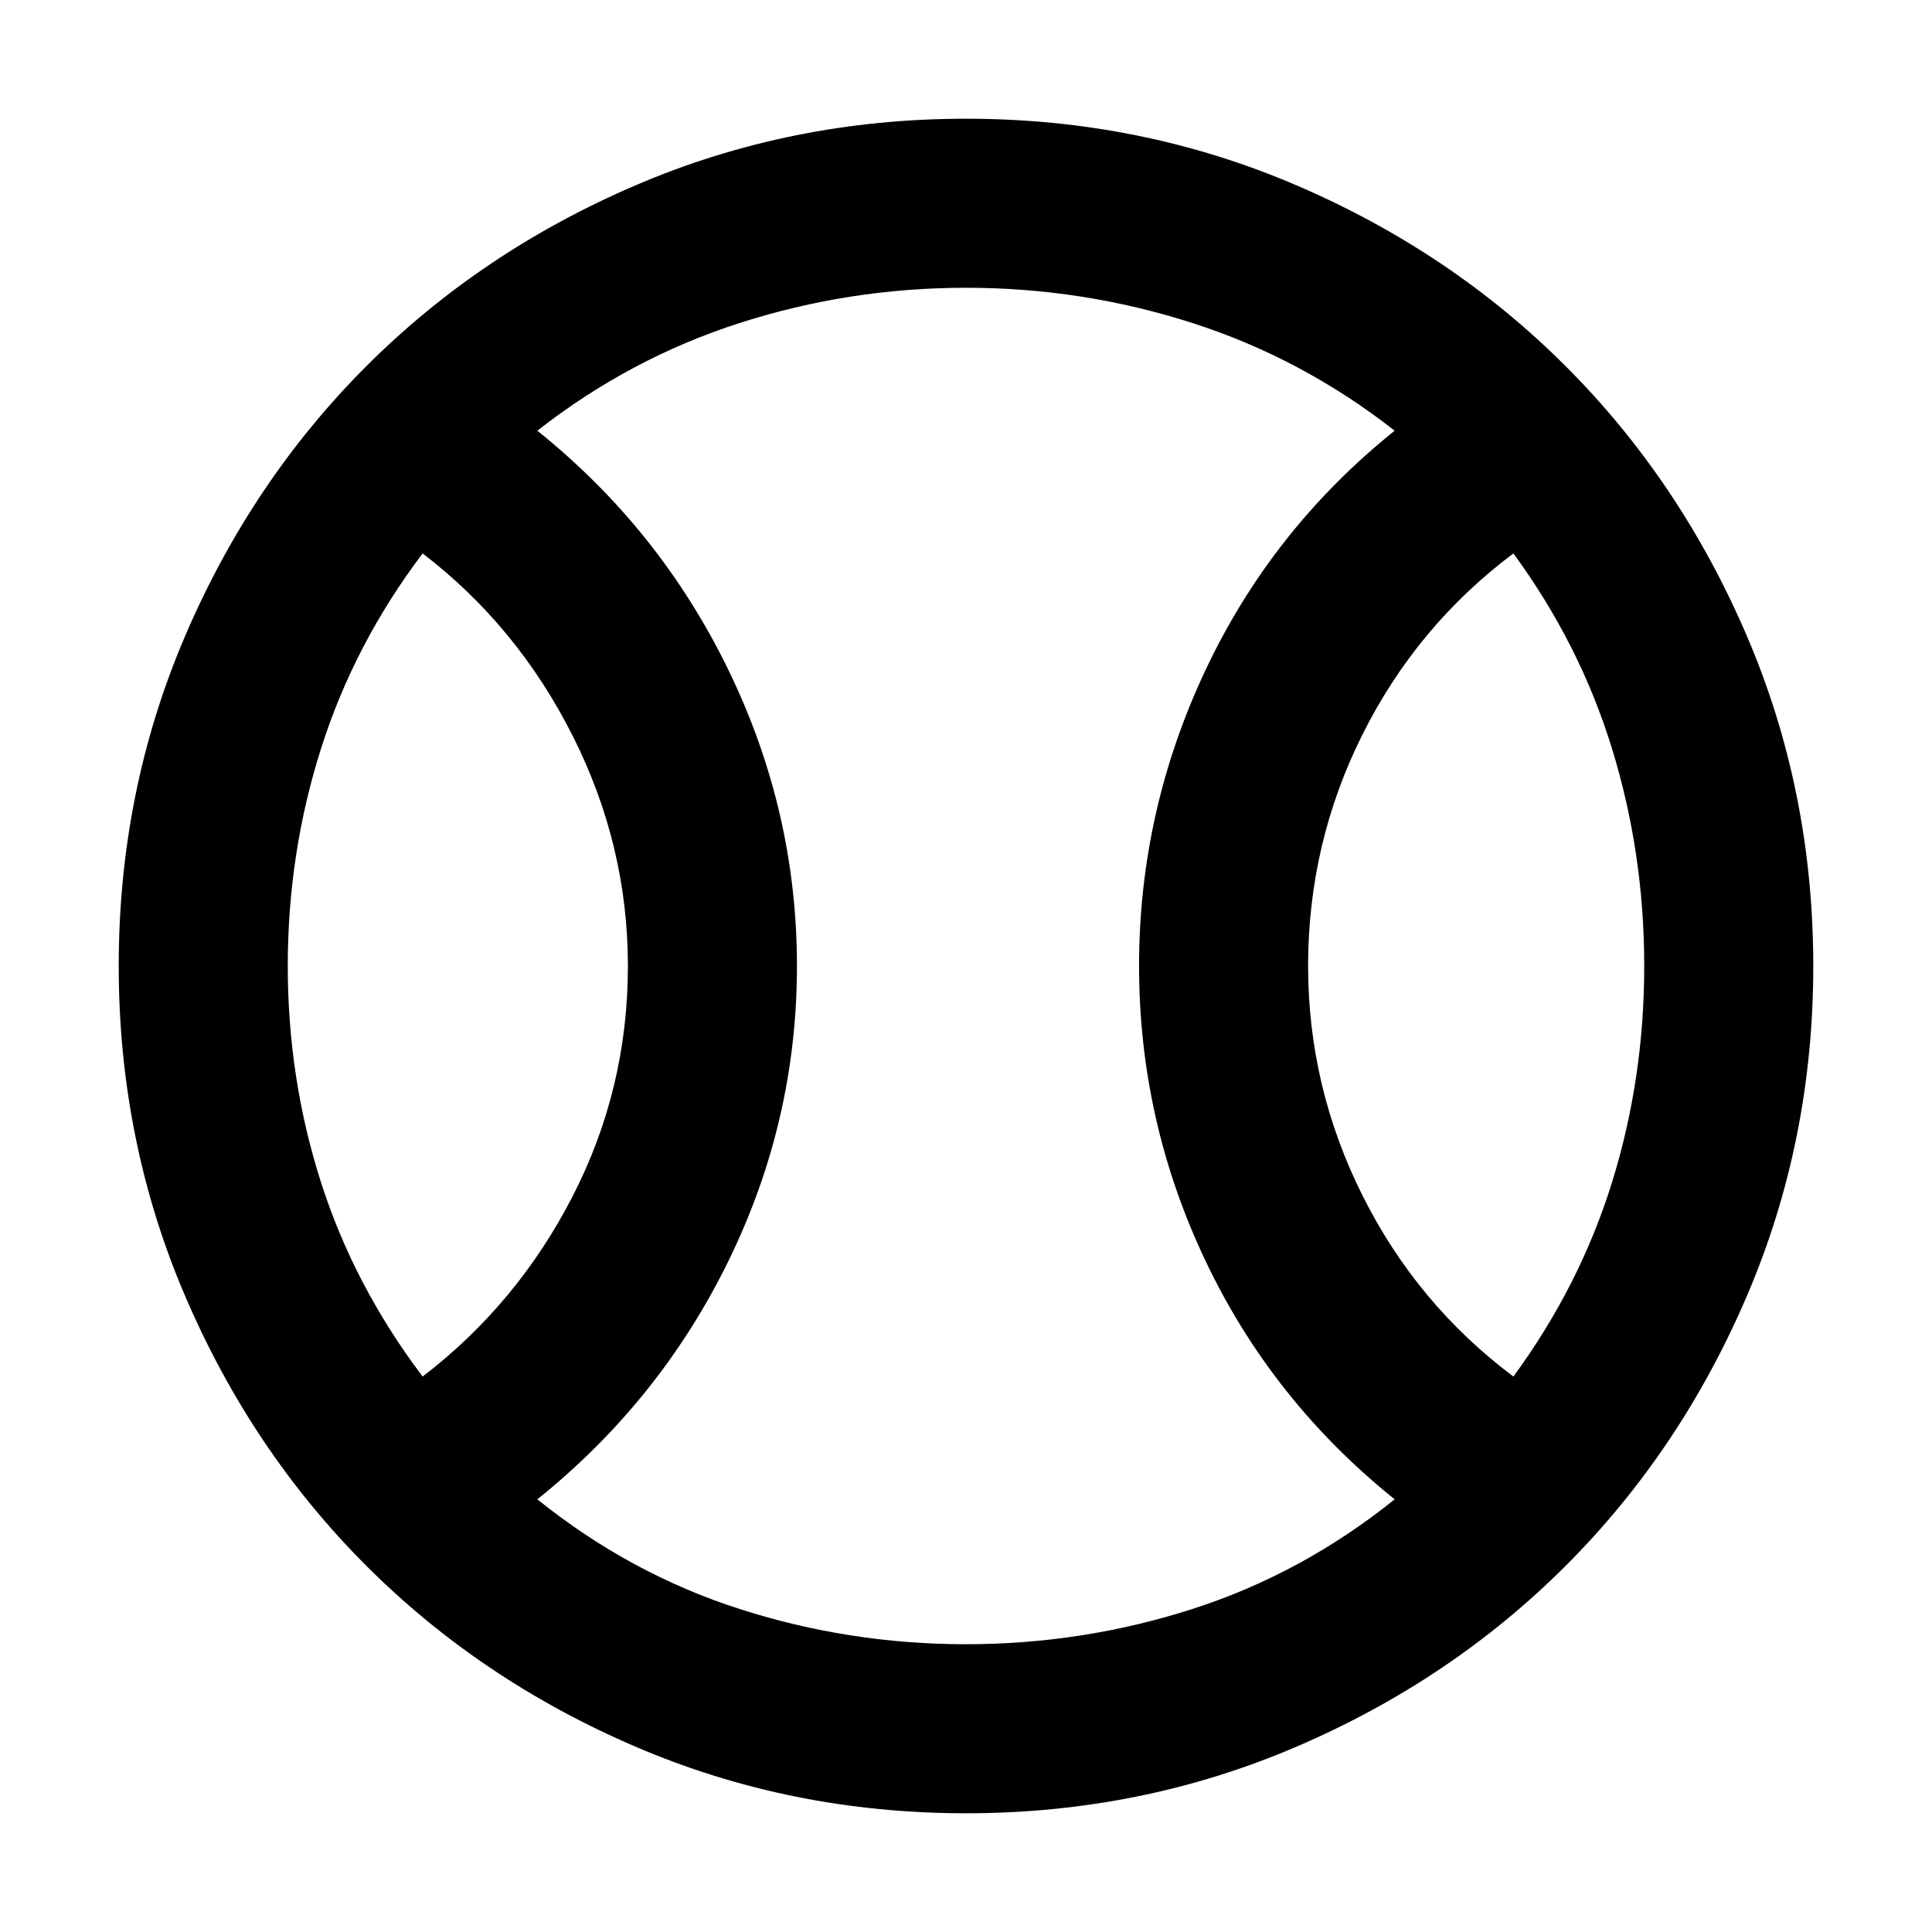 <svg xmlns="http://www.w3.org/2000/svg" height="40" width="40"><path d="M8.75 28.5q1.958-1.5 3.104-3.729Q13 22.542 13 20q0-2.5-1.146-4.771T8.75 11.458Q7.333 13.333 6.646 15.5q-.688 2.167-.688 4.5t.688 4.479q.687 2.146 2.104 4.021ZM20 34.042q2.417 0 4.688-.73 2.27-.729 4.187-2.27-2.542-2.042-3.917-4.938T23.583 20q0-3.208 1.375-6.125t3.917-4.958q-1.917-1.5-4.187-2.229-2.271-.73-4.688-.73t-4.688.73q-2.27.729-4.187 2.229 2.542 2.041 3.958 4.958Q16.5 16.792 16.5 20t-1.417 6.104Q13.667 29 11.125 31.042q1.917 1.541 4.187 2.27 2.271.73 4.688.73ZM31.333 28.5q1.375-1.875 2.042-4.021.667-2.146.667-4.479t-.667-4.5q-.667-2.167-2.042-4.042-2 1.5-3.125 3.75T27.083 20q0 2.5 1.125 4.75t3.125 3.75ZM20 20Zm0 17.542q-3.625 0-6.833-1.375-3.209-1.375-5.584-3.75-2.375-2.375-3.75-5.584Q2.458 23.625 2.458 20t1.375-6.833q1.375-3.209 3.75-5.584 2.375-2.375 5.584-3.75Q16.375 2.458 20 2.458t6.833 1.375q3.209 1.375 5.584 3.75 2.375 2.375 3.75 5.584 1.375 3.208 1.375 6.833t-1.375 6.833q-1.375 3.209-3.75 5.584-2.375 2.375-5.584 3.75-3.208 1.375-6.833 1.375Z"/></svg>